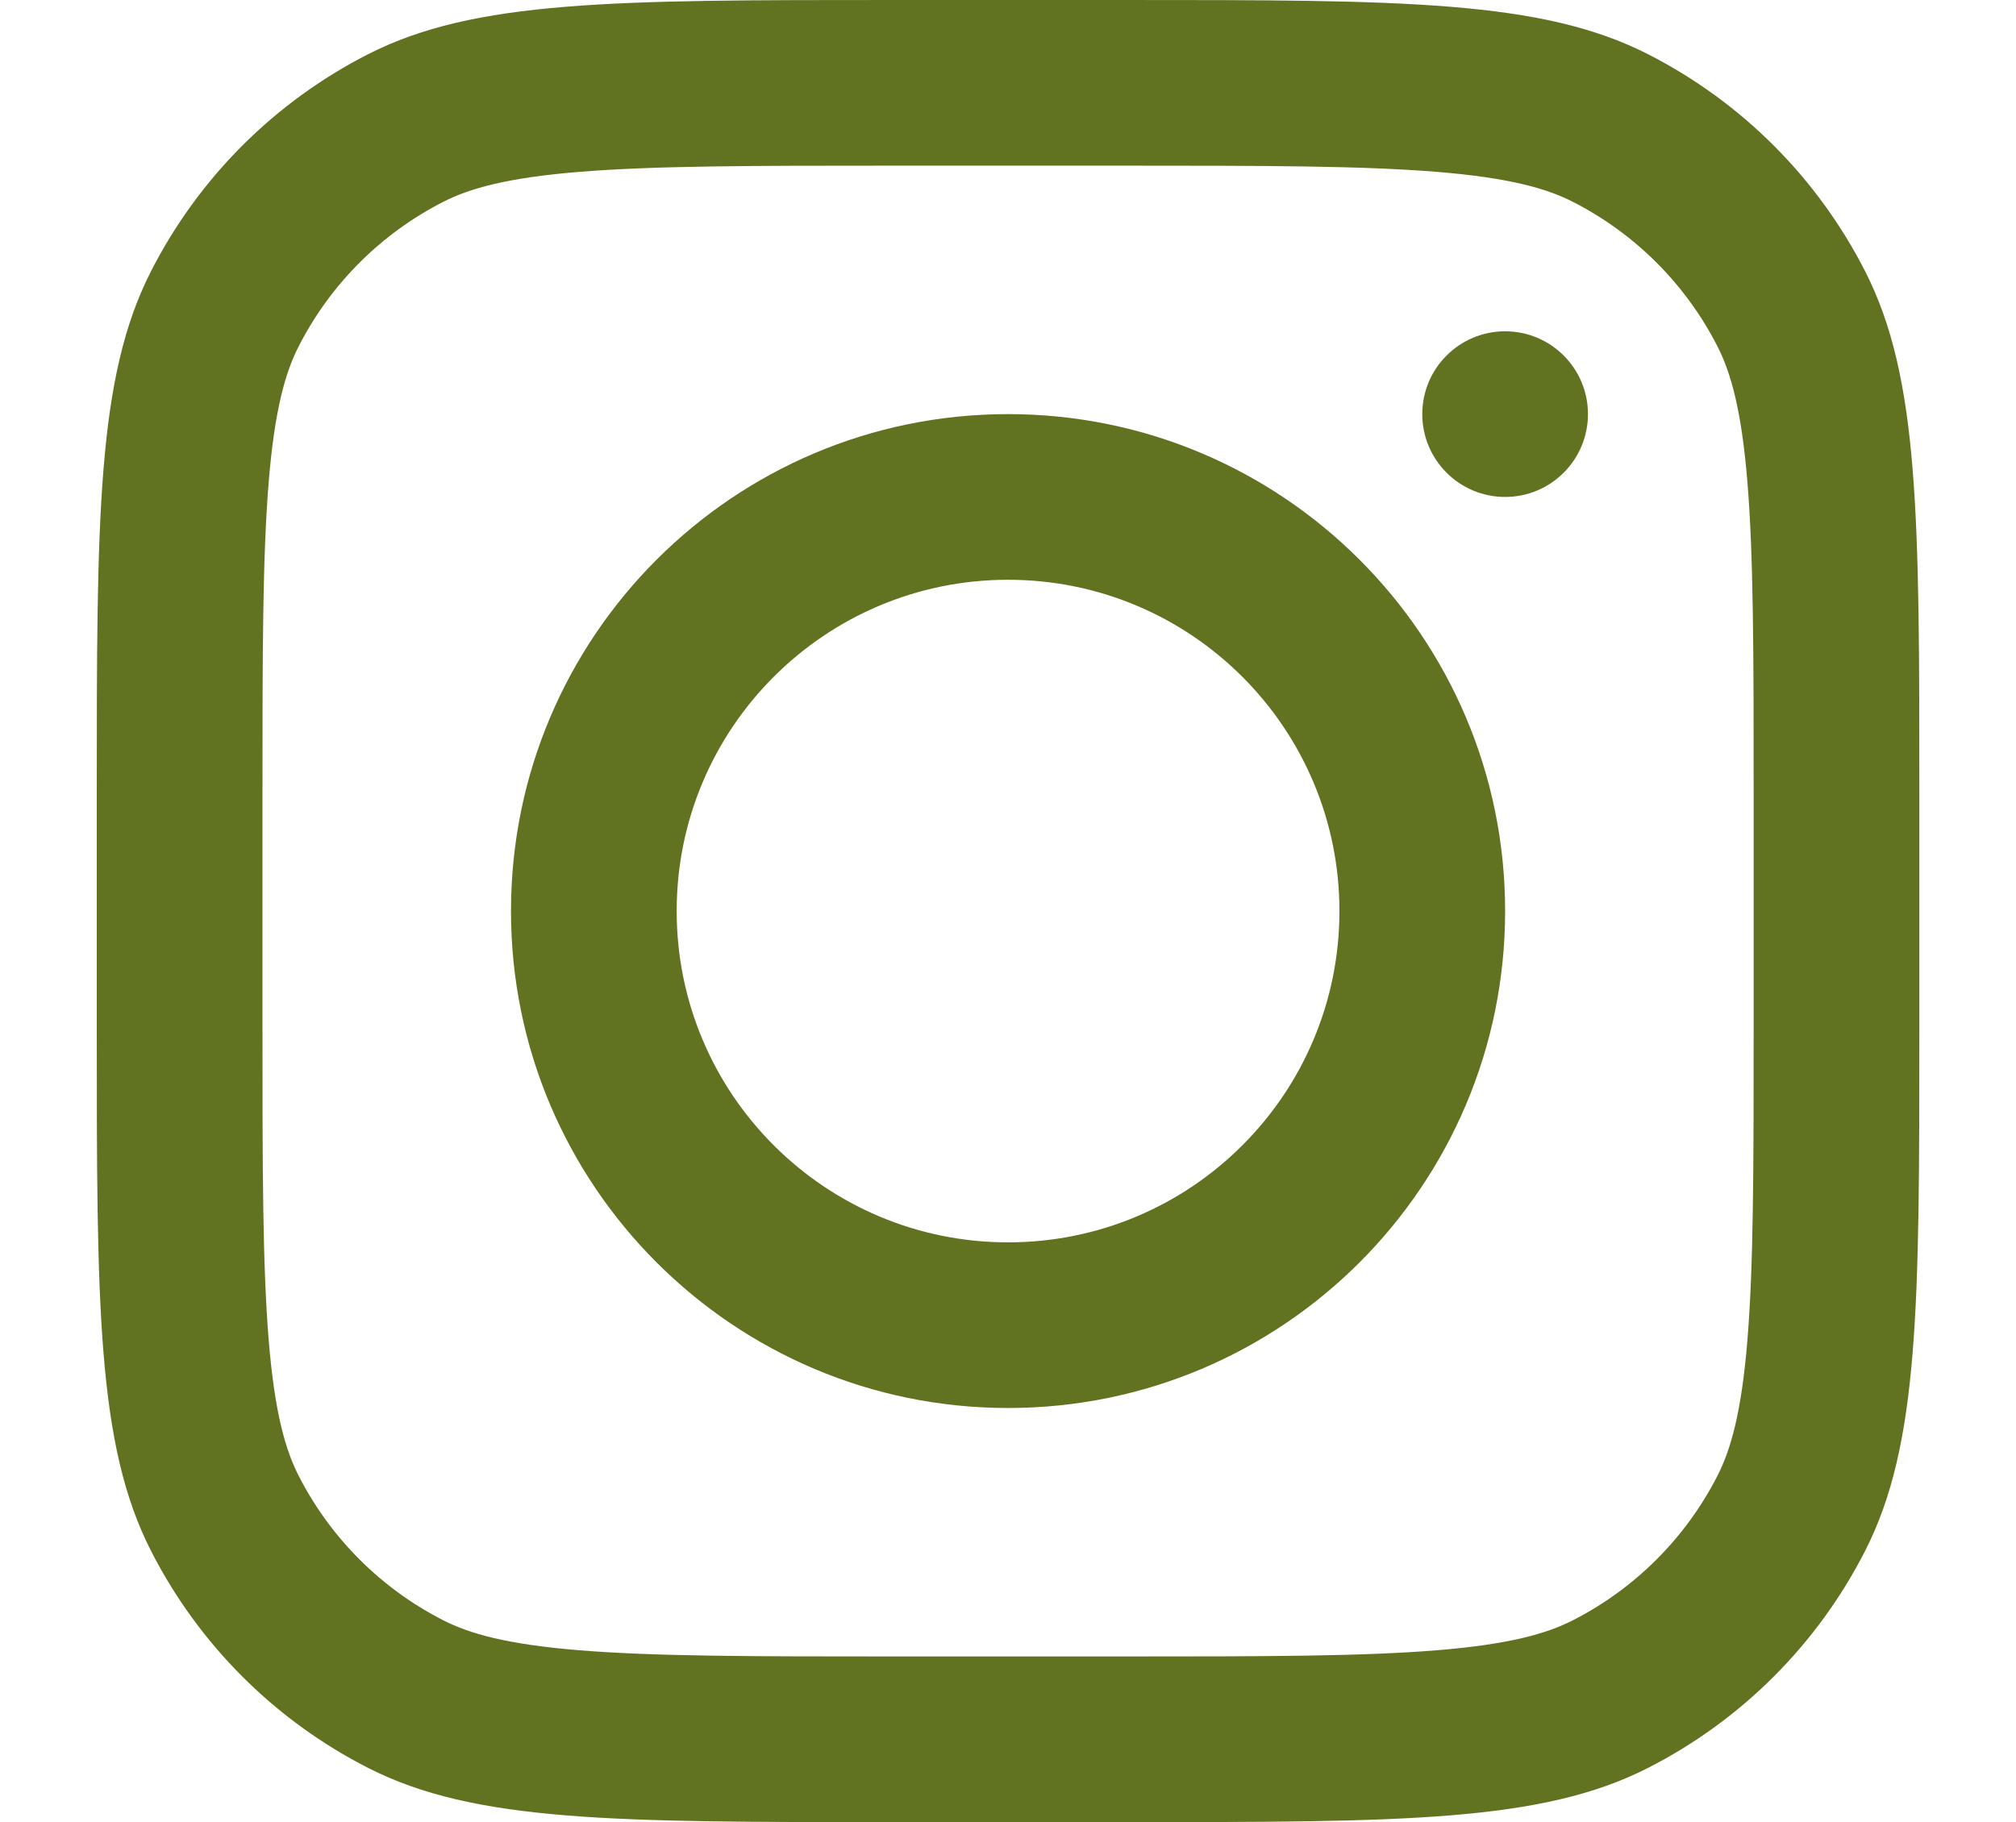 <?xml version="1.0" encoding="UTF-8" standalone="no"?>
<!DOCTYPE svg PUBLIC "-//W3C//DTD SVG 1.1//EN" "http://www.w3.org/Graphics/SVG/1.1/DTD/svg11.dtd">
<svg width="100%" height="100%" viewBox="0 0 2500 2260" version="1.1" xmlns="http://www.w3.org/2000/svg" xmlns:xlink="http://www.w3.org/1999/xlink" xml:space="preserve" xmlns:serif="http://www.serif.com/" style="fill-rule:evenodd;clip-rule:evenodd;stroke-linejoin:round;stroke-miterlimit:2;">
    <g transform="matrix(3.082,0,0,3.082,17.273,-102.727)">
        <path d="M400,600C510.457,600 600,510.457 600,400C600,289.543 510.457,200 400,200C289.543,200 200,289.543 200,400C200,510.457 289.543,600 400,600ZM400,533.333C473.637,533.333 533.333,473.637 533.333,400C533.333,326.362 473.637,266.667 400,266.667C326.362,266.667 266.667,326.362 266.667,400C266.667,473.637 326.362,533.333 400,533.333Z" style="fill:rgb(97,115,32);"/>
    </g>
    <g transform="matrix(3.082,0,0,3.082,17.273,-102.727)">
        <path d="M600,166.667C581.59,166.667 566.667,181.591 566.667,200C566.667,218.409 581.59,233.333 600,233.333C618.41,233.333 633.333,218.409 633.333,200C633.333,181.591 618.41,166.667 600,166.667Z" style="fill:rgb(97,115,32);fill-rule:nonzero;"/>
    </g>
    <g transform="matrix(3.082,0,0,3.082,17.273,-102.727)">
        <path d="M55.132,142.535C33.333,185.318 33.333,241.323 33.333,353.333L33.333,446.667C33.333,558.677 33.333,614.683 55.132,657.463C74.307,695.097 104.903,725.693 142.535,744.867C185.318,766.667 241.323,766.667 353.333,766.667L446.667,766.667C558.677,766.667 614.683,766.667 657.463,744.867C695.097,725.693 725.693,695.097 744.867,657.463C766.667,614.683 766.667,558.677 766.667,446.667L766.667,353.333C766.667,241.323 766.667,185.318 744.867,142.535C725.693,104.903 695.097,74.307 657.463,55.132C614.683,33.333 558.677,33.333 446.667,33.333L353.333,33.333C241.323,33.333 185.318,33.333 142.535,55.132C104.903,74.307 74.307,104.903 55.132,142.535ZM446.667,100L353.333,100C296.228,100 257.408,100.052 227.403,102.503C198.175,104.891 183.228,109.22 172.801,114.532C147.713,127.316 127.316,147.713 114.532,172.801C109.22,183.228 104.891,198.175 102.503,227.403C100.052,257.408 100,296.228 100,353.333L100,446.667C100,503.773 100.052,542.59 102.503,572.597C104.891,601.827 109.22,616.773 114.532,627.2C127.316,652.287 147.713,672.683 172.801,685.467C183.228,690.78 198.175,695.11 227.403,697.497C257.408,699.947 296.228,700 353.333,700L446.667,700C503.773,700 542.59,699.947 572.597,697.497C601.827,695.11 616.773,690.78 627.2,685.467C652.287,672.683 672.683,652.287 685.467,627.2C690.78,616.773 695.11,601.827 697.497,572.597C699.947,542.59 700,503.773 700,446.667L700,353.333C700,296.228 699.947,257.408 697.497,227.403C695.11,198.175 690.78,183.228 685.467,172.801C672.683,147.713 652.287,127.316 627.2,114.532C616.773,109.22 601.827,104.891 572.597,102.503C542.59,100.052 503.773,100 446.667,100Z" style="fill:rgb(97,115,32);"/>
    </g>
</svg>
